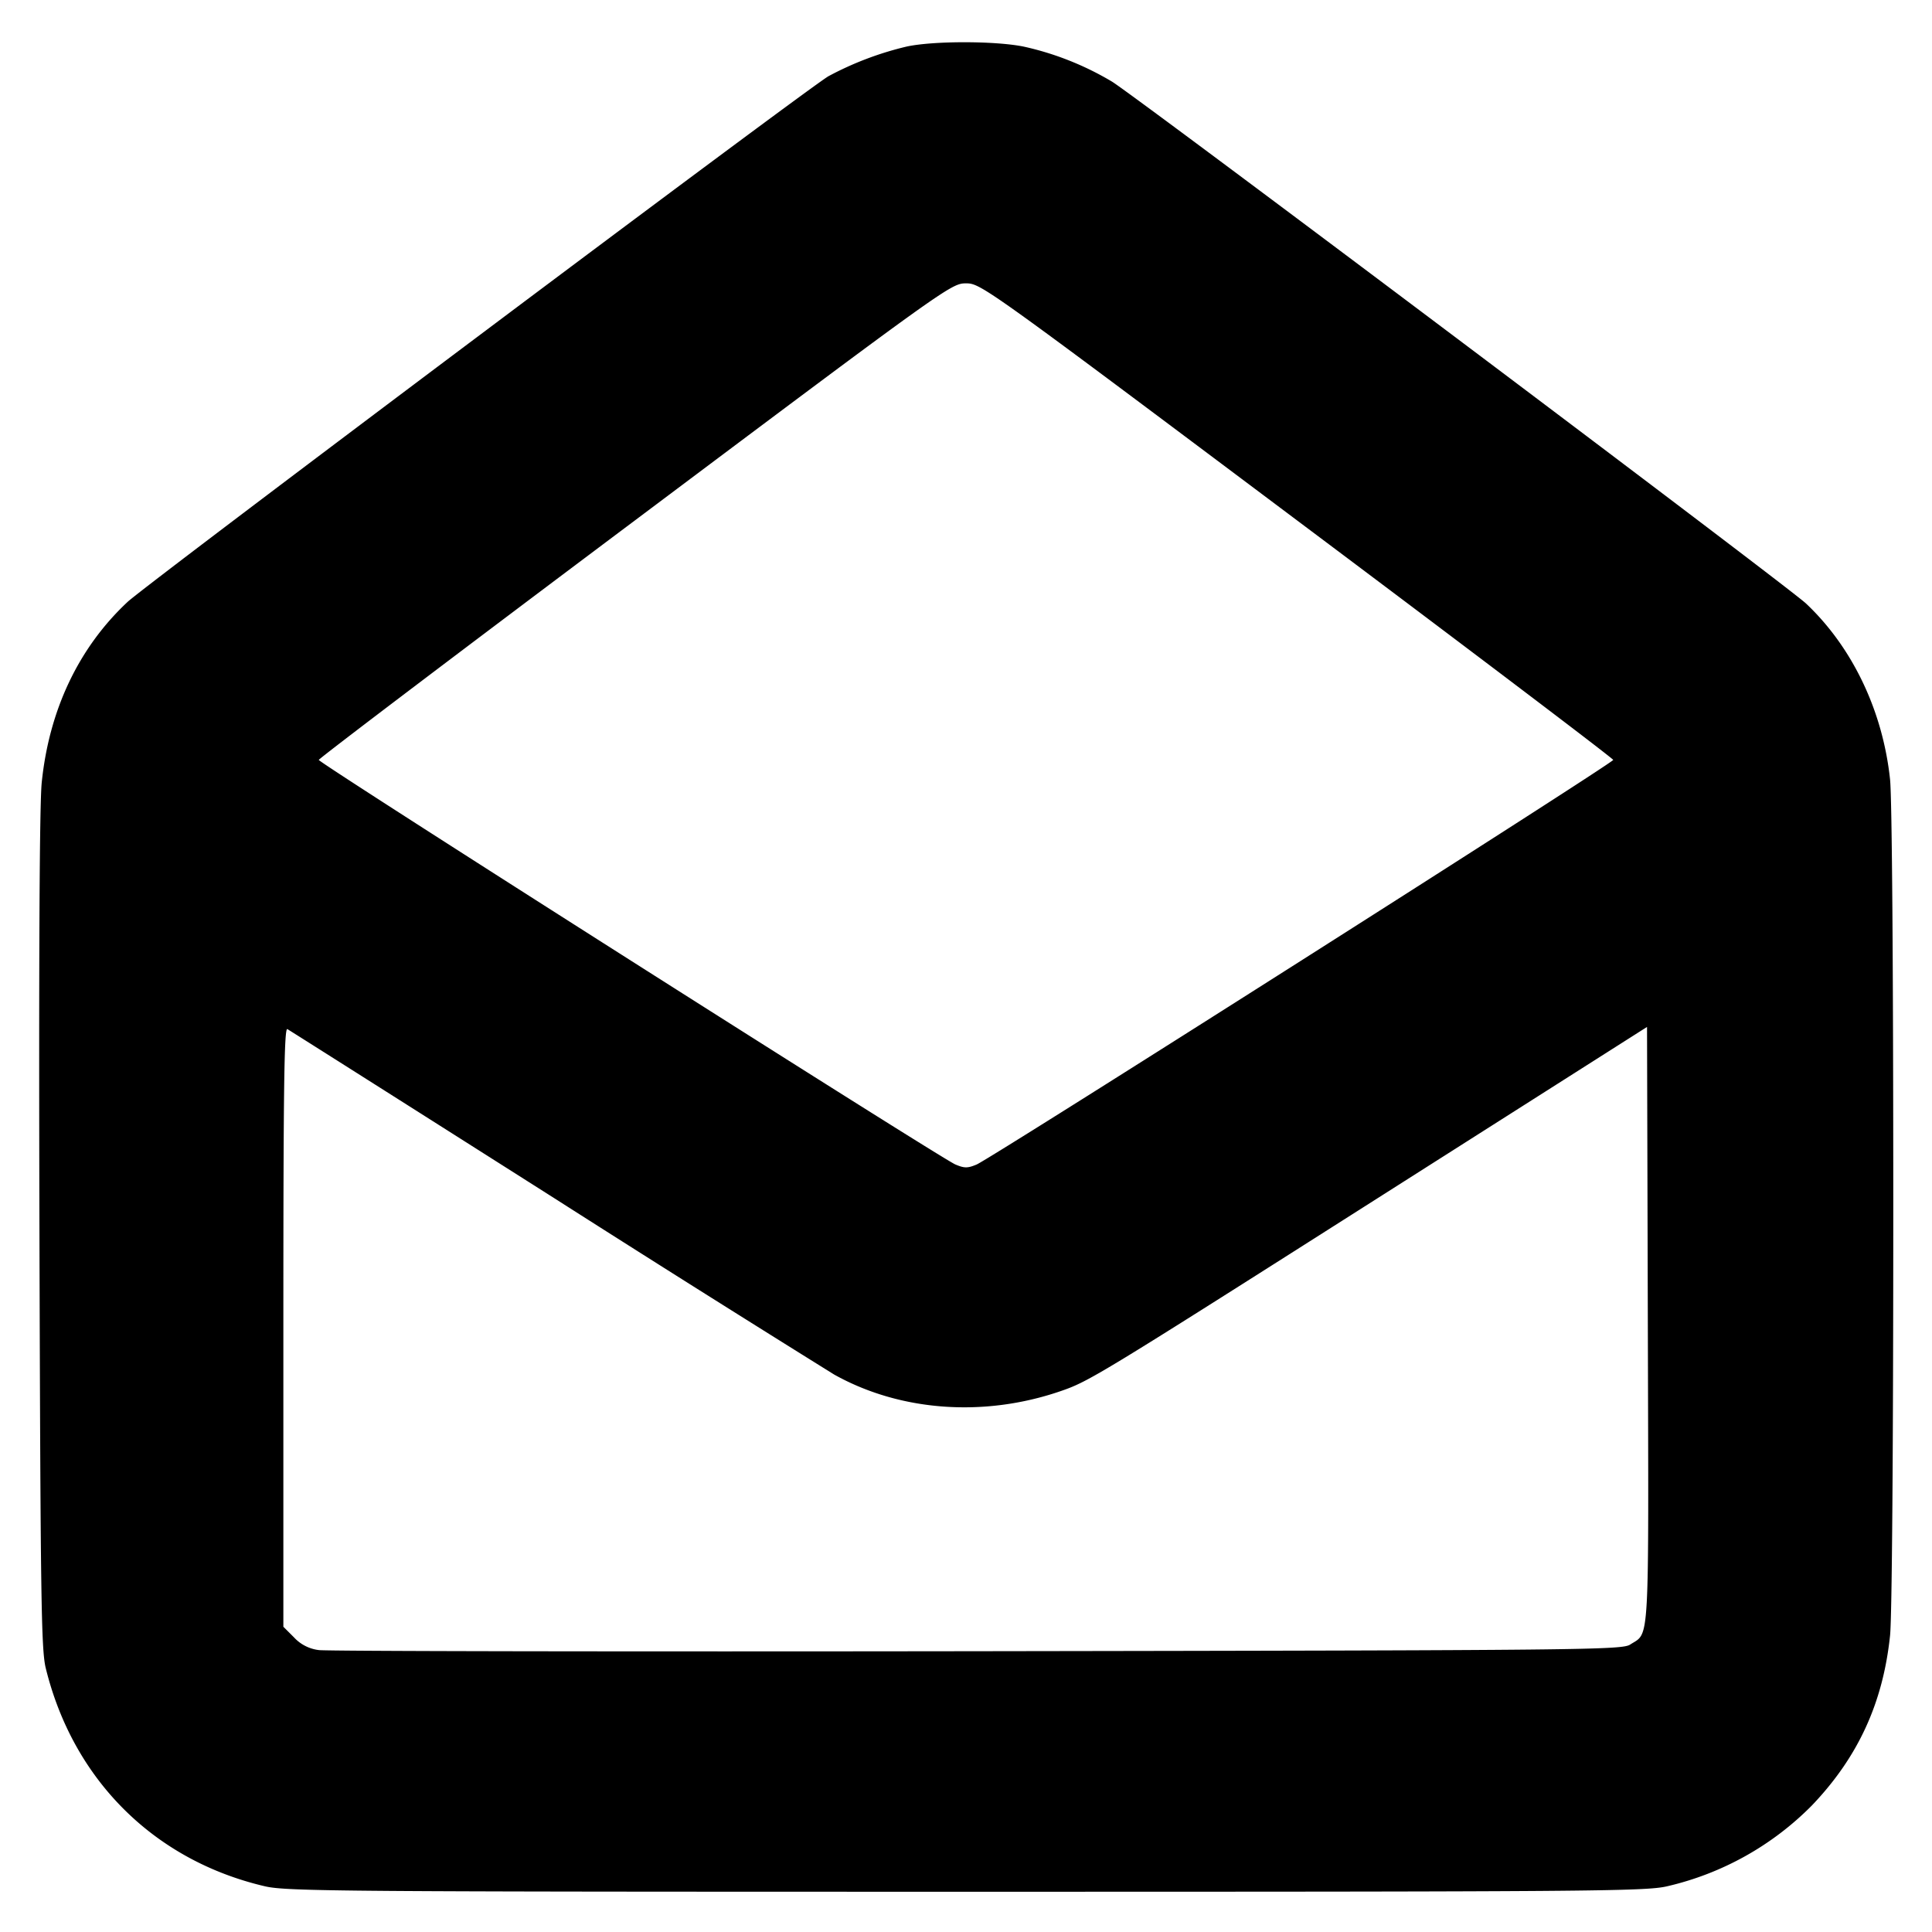 <svg xmlns="http://www.w3.org/2000/svg" width="24" height="24" fill="none" stroke="currentColor" stroke-linecap="round" stroke-linejoin="round" stroke-width="3"><path fill="#000" fill-rule="evenodd" stroke="none" d="M11.26.579a4 4 0 0 0-.969.368c-.265.153-8.462 6.303-8.705 6.529C.977 8.045.609 8.821.518 9.725.491 9.997.481 11.92.49 15.3c.013 4.56.022 5.19.078 5.421.34 1.387 1.345 2.389 2.722 2.711.268.063.935.068 8.71.068s8.442-.005 8.71-.068a3.7 3.7 0 0 0 1.798-1.004c.573-.6.883-1.272.971-2.111.024-.228.04-2.328.04-5.317s-.016-5.089-.04-5.317c-.09-.851-.467-1.642-1.044-2.186-.224-.211-8.238-6.238-8.618-6.481A3.7 3.7 0 0 0 12.722.58C12.371.507 11.593.506 11.26.579m4.853 5.886c2.16 1.619 3.927 2.958 3.927 2.975 0 .039-7.73 4.952-7.908 5.026-.112.047-.152.047-.265-.001-.178-.074-7.907-4.986-7.907-5.025 0-.017 1.767-1.356 3.927-2.975C11.77 3.553 11.817 3.52 12 3.52s.23.033 4.113 2.945M6.88 14.881a360 360 0 0 0 3.482 2.194c.819.458 1.862.534 2.814.206.353-.121.462-.187 4.004-2.439l3.28-2.085.01 3.708c.011 4.056.025 3.805-.219 3.964-.102.067-.543.072-8.109.083-4.401.006-8.082 0-8.18-.014a.5.5 0 0 1-.31-.158l-.132-.132v-3.726c0-2.97.01-3.721.05-3.698.028.016 1.517.959 3.31 2.097"/></svg>